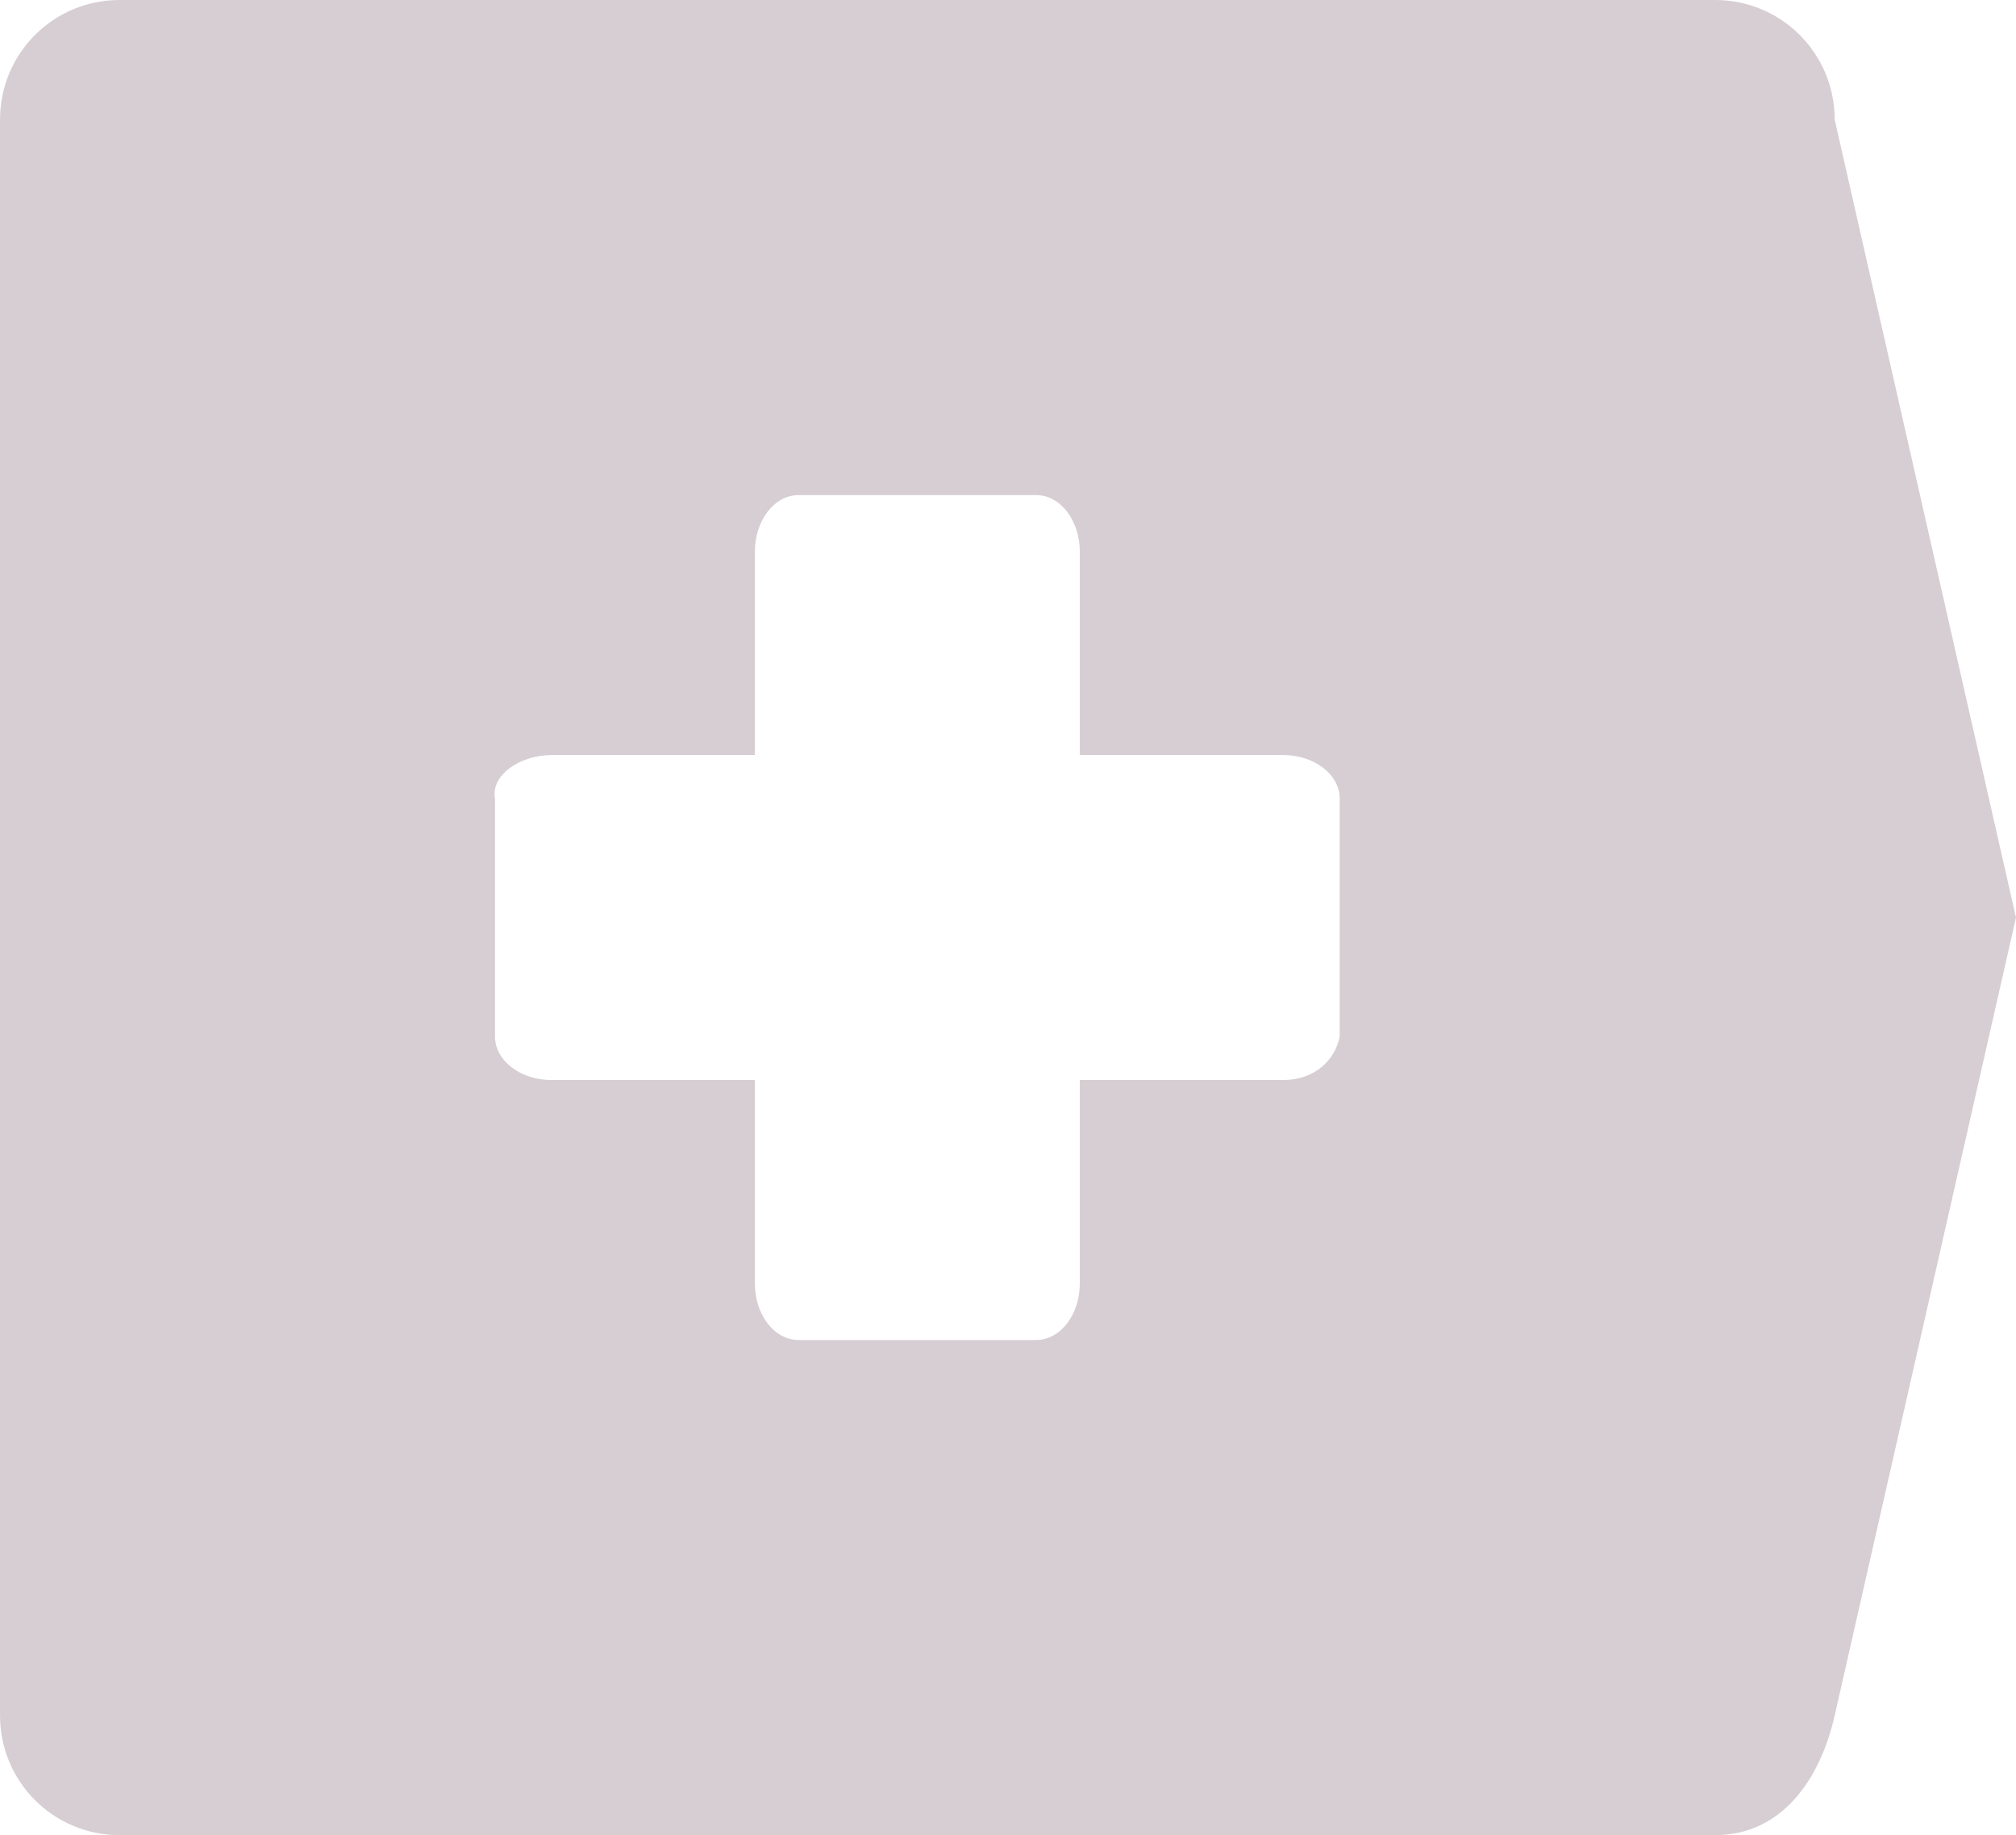 <?xml version="1.0" encoding="UTF-8" standalone="no"?>
<!-- Created with Inkscape (http://www.inkscape.org/) -->

<svg
   xmlns:dc="http://purl.org/dc/elements/1.1/"
   xmlns:cc="http://creativecommons.org/ns#"
   xmlns:rdf="http://www.w3.org/1999/02/22-rdf-syntax-ns#"
   xmlns:svg="http://www.w3.org/2000/svg"
   xmlns="http://www.w3.org/2000/svg"
   xmlns:sodipodi="http://sodipodi.sourceforge.net/DTD/sodipodi-0.dtd"
   xmlns:inkscape="http://www.inkscape.org/namespaces/inkscape"
   width="14.265mm"
   height="12.982mm"
   viewBox="0 0 50.545 46"
   id="svg5649"
   version="1.1"
   inkscape:version="0.91 r13725"
   sodipodi:docname="patchnplay_icon-plus.svg">
  <defs
     id="defs5651" />
  <sodipodi:namedview
     id="base"
     pagecolor="#ffffff"
     bordercolor="#666666"
     borderopacity="1.0"
     inkscape:pageopacity="0.0"
     inkscape:pageshadow="2"
     inkscape:zoom="0.35"
     inkscape:cx="-459.72754"
     inkscape:cy="-68.428575"
     inkscape:document-units="px"
     inkscape:current-layer="layer1"
     showgrid="false"
     fit-margin-top="0"
     fit-margin-left="0"
     fit-margin-right="0"
     fit-margin-bottom="0"
     inkscape:window-width="1325"
     inkscape:window-height="744"
     inkscape:window-x="41"
     inkscape:window-y="24"
     inkscape:window-maximized="1" />
  <g
     inkscape:label="Ebene 1"
     inkscape:groupmode="layer"
     id="layer1"
     transform="translate(-289.013,-417.934)">
    <path
       style="fill:#d6ced2;stroke-width:6;stroke-miterlimit:4;stroke-dasharray:none;fill-opacity:1"
       d="m 292.013,417.934 c -1.662,0 -3,1.338 -3,3 l 0,40 c 0,1.662 1.338,3 3,3 l 40,0 c 1.662,0 2.632,-1.379 3,-3 l 4.545,-20 -4.545,-20 c 0,-1.662 -1.338,-3 -3,-3 l -40,0 z m 17.02,12.41 5.959,0 c 0.606,0 1.094,0.634 1.094,1.422 l 0,5.094 5.096,0 c 0.787,0 1.42,0.488 1.42,1.094 l 0,5.959 c -0.11,0.596 -0.632,1.094 -1.42,1.094 l -5.096,0 0,5.096 c 0,0.787 -0.488,1.42 -1.094,1.42 l -5.959,0 c -0.606,0 -1.094,-0.632 -1.094,-1.42 l 0,-5.096 -5.094,0 c -0.787,0 -1.422,-0.488 -1.422,-1.094 l 0,-5.959 c -0.11,-0.596 0.634,-1.094 1.422,-1.094 l 5.094,0 0,-5.094 c 0,-0.787 0.488,-1.422 1.094,-1.422 z"
       id="rect4426"
       inkscape:connector-curvature="0" />
  </g>
</svg>
